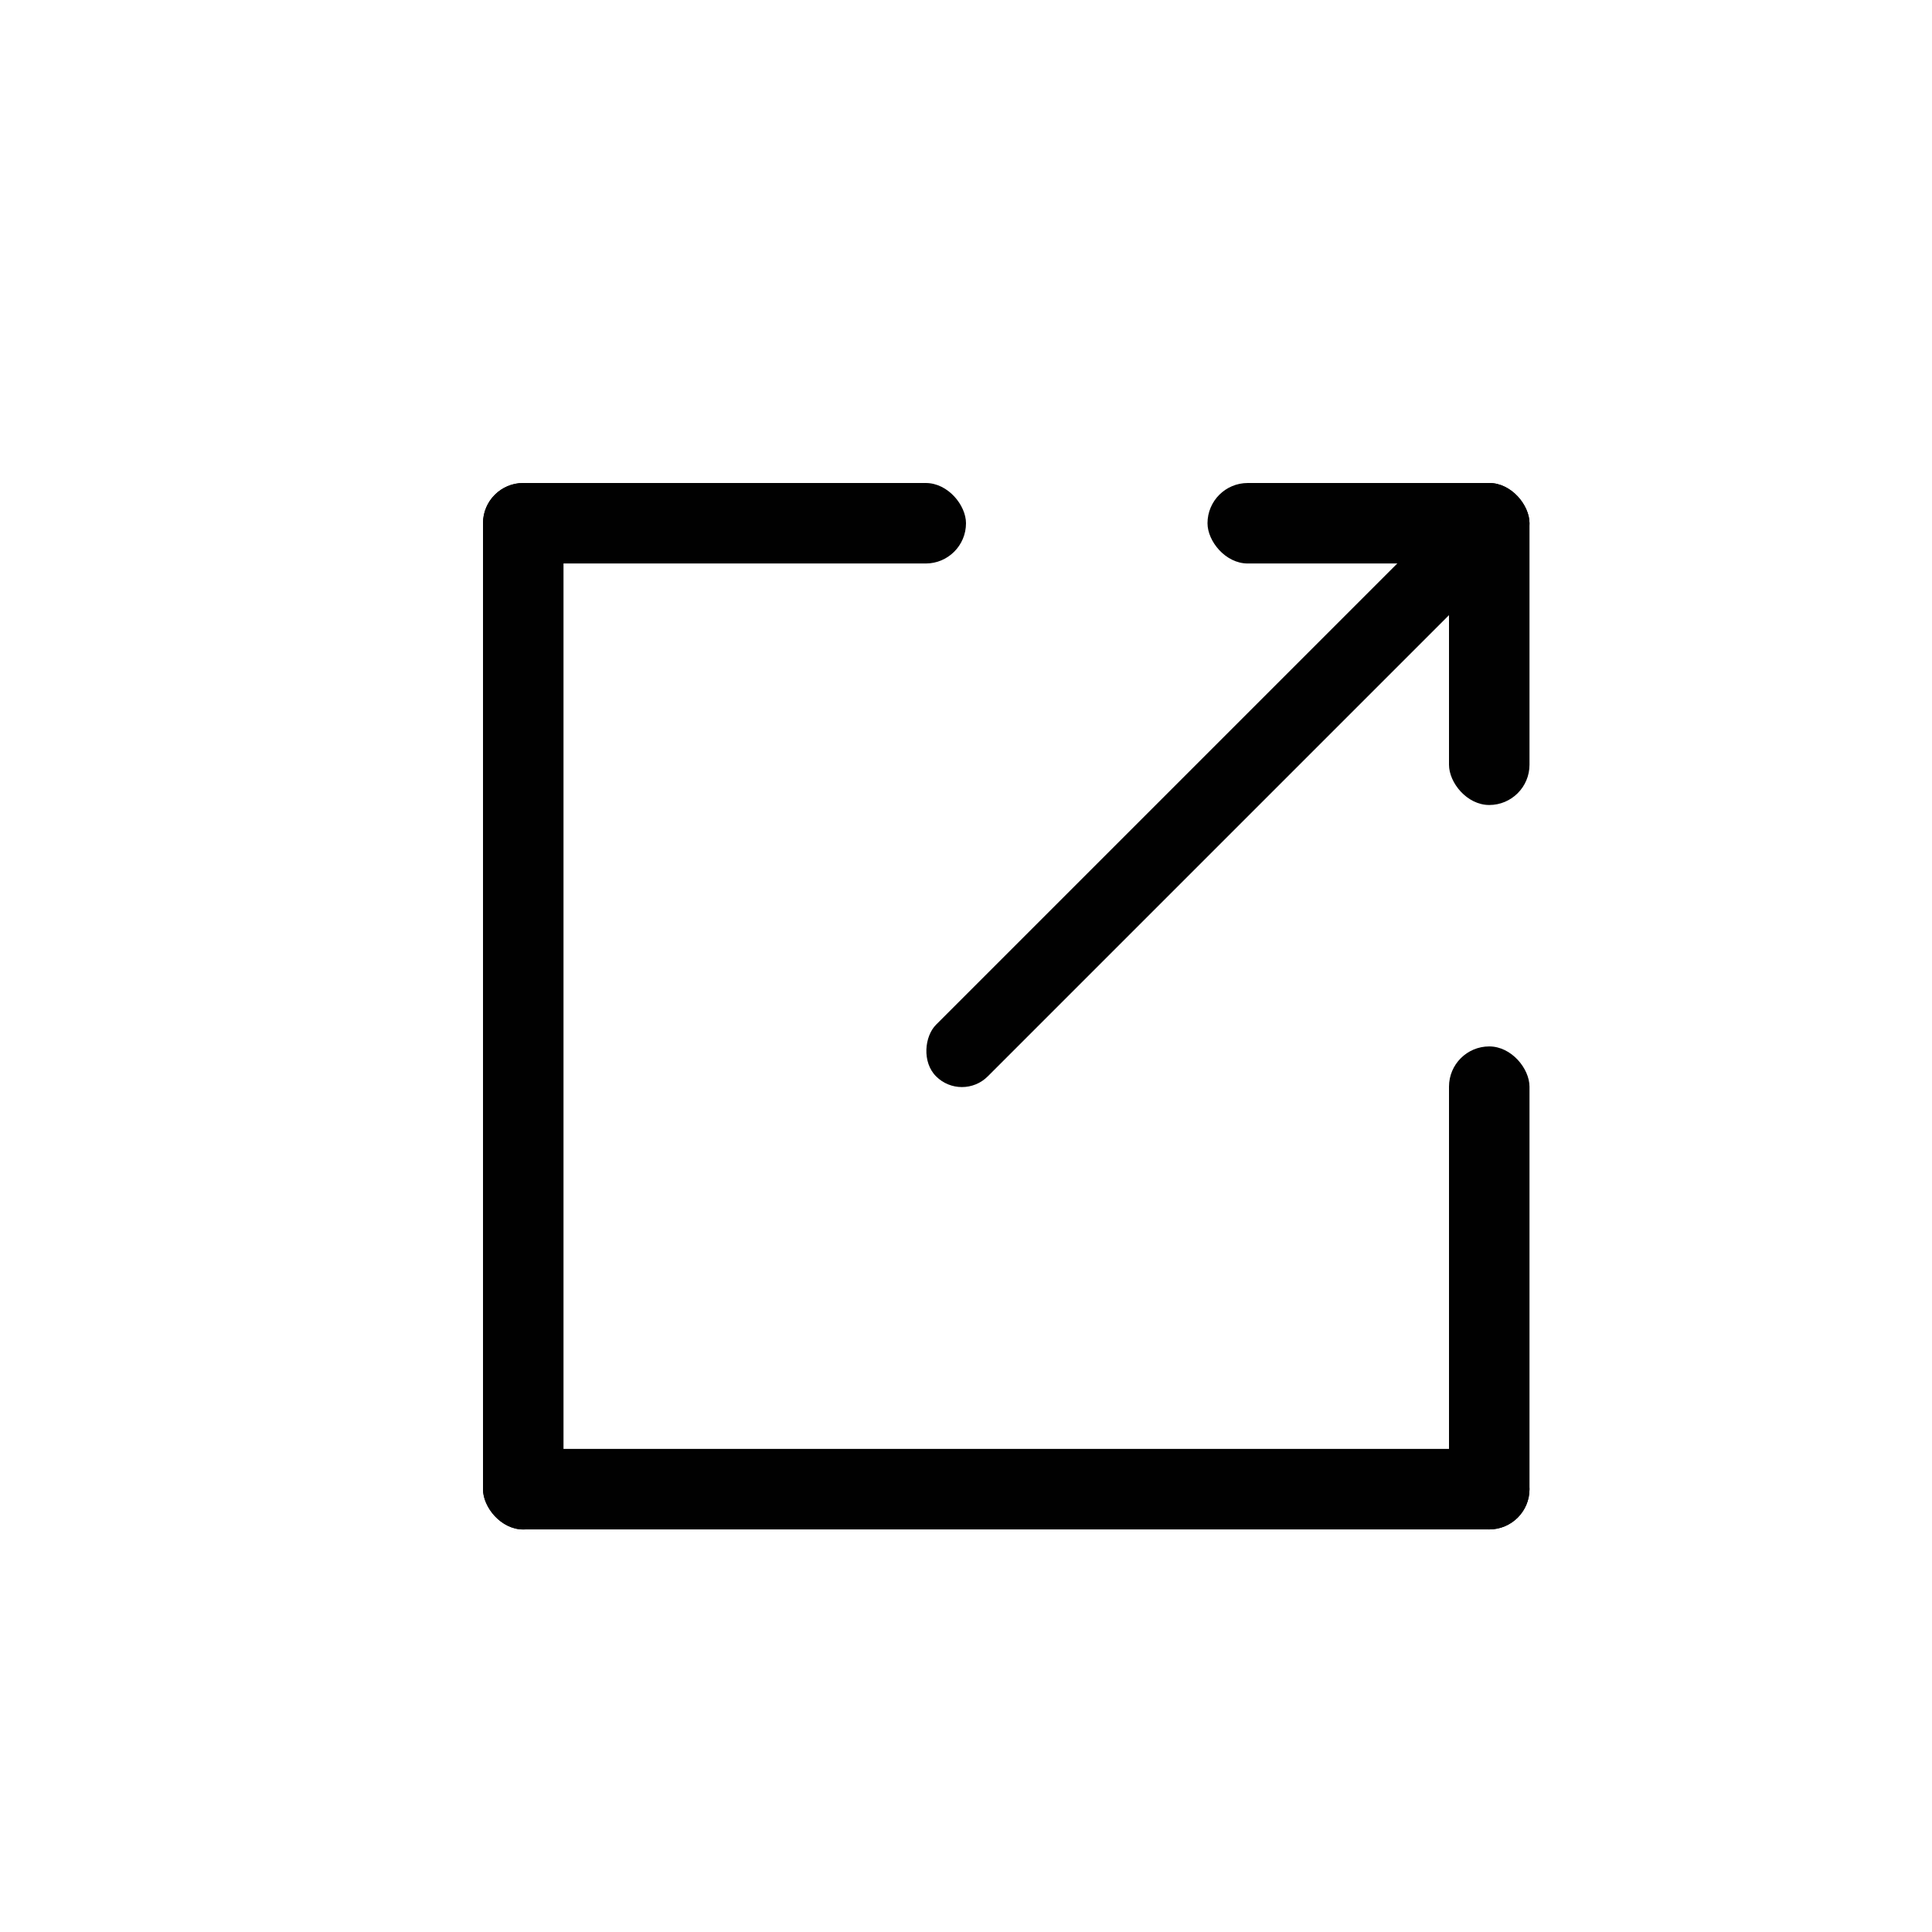 <svg xmlns="http://www.w3.org/2000/svg" width="24" height="24" viewBox="0 0 24 24">
    <g data-name="그룹 626054" transform="translate(6 5.999)">
        <rect data-name="사각형 460896" width="6" height="1" rx=".5" transform="translate(0 .001)" style="fill:#010101"/>
        <rect data-name="사각형 460897" width="1" height="13" rx=".5" transform="translate(0 .001)" style="fill:#010101"/>
        <rect data-name="사각형 460898" width="13" height="1" rx=".5" transform="translate(0 12)" style="fill:#010101"/>
        <rect data-name="사각형 460899" width="1" height="6" rx=".5" transform="translate(12 7)" style="fill:#010101"/>
        <rect data-name="사각형 460900" width="4" height="1" rx=".5" transform="translate(9 .001)" style="fill:#010101"/>
        <rect data-name="사각형 460901" width="1" height="4" rx=".5" transform="translate(12 .001)" style="fill:#010101"/>
        <rect data-name="사각형 460902" width=".908" height="9.708" rx=".454" transform="rotate(45 5.861 14.786)" style="fill:#010101"/>
    </g>
</svg>

